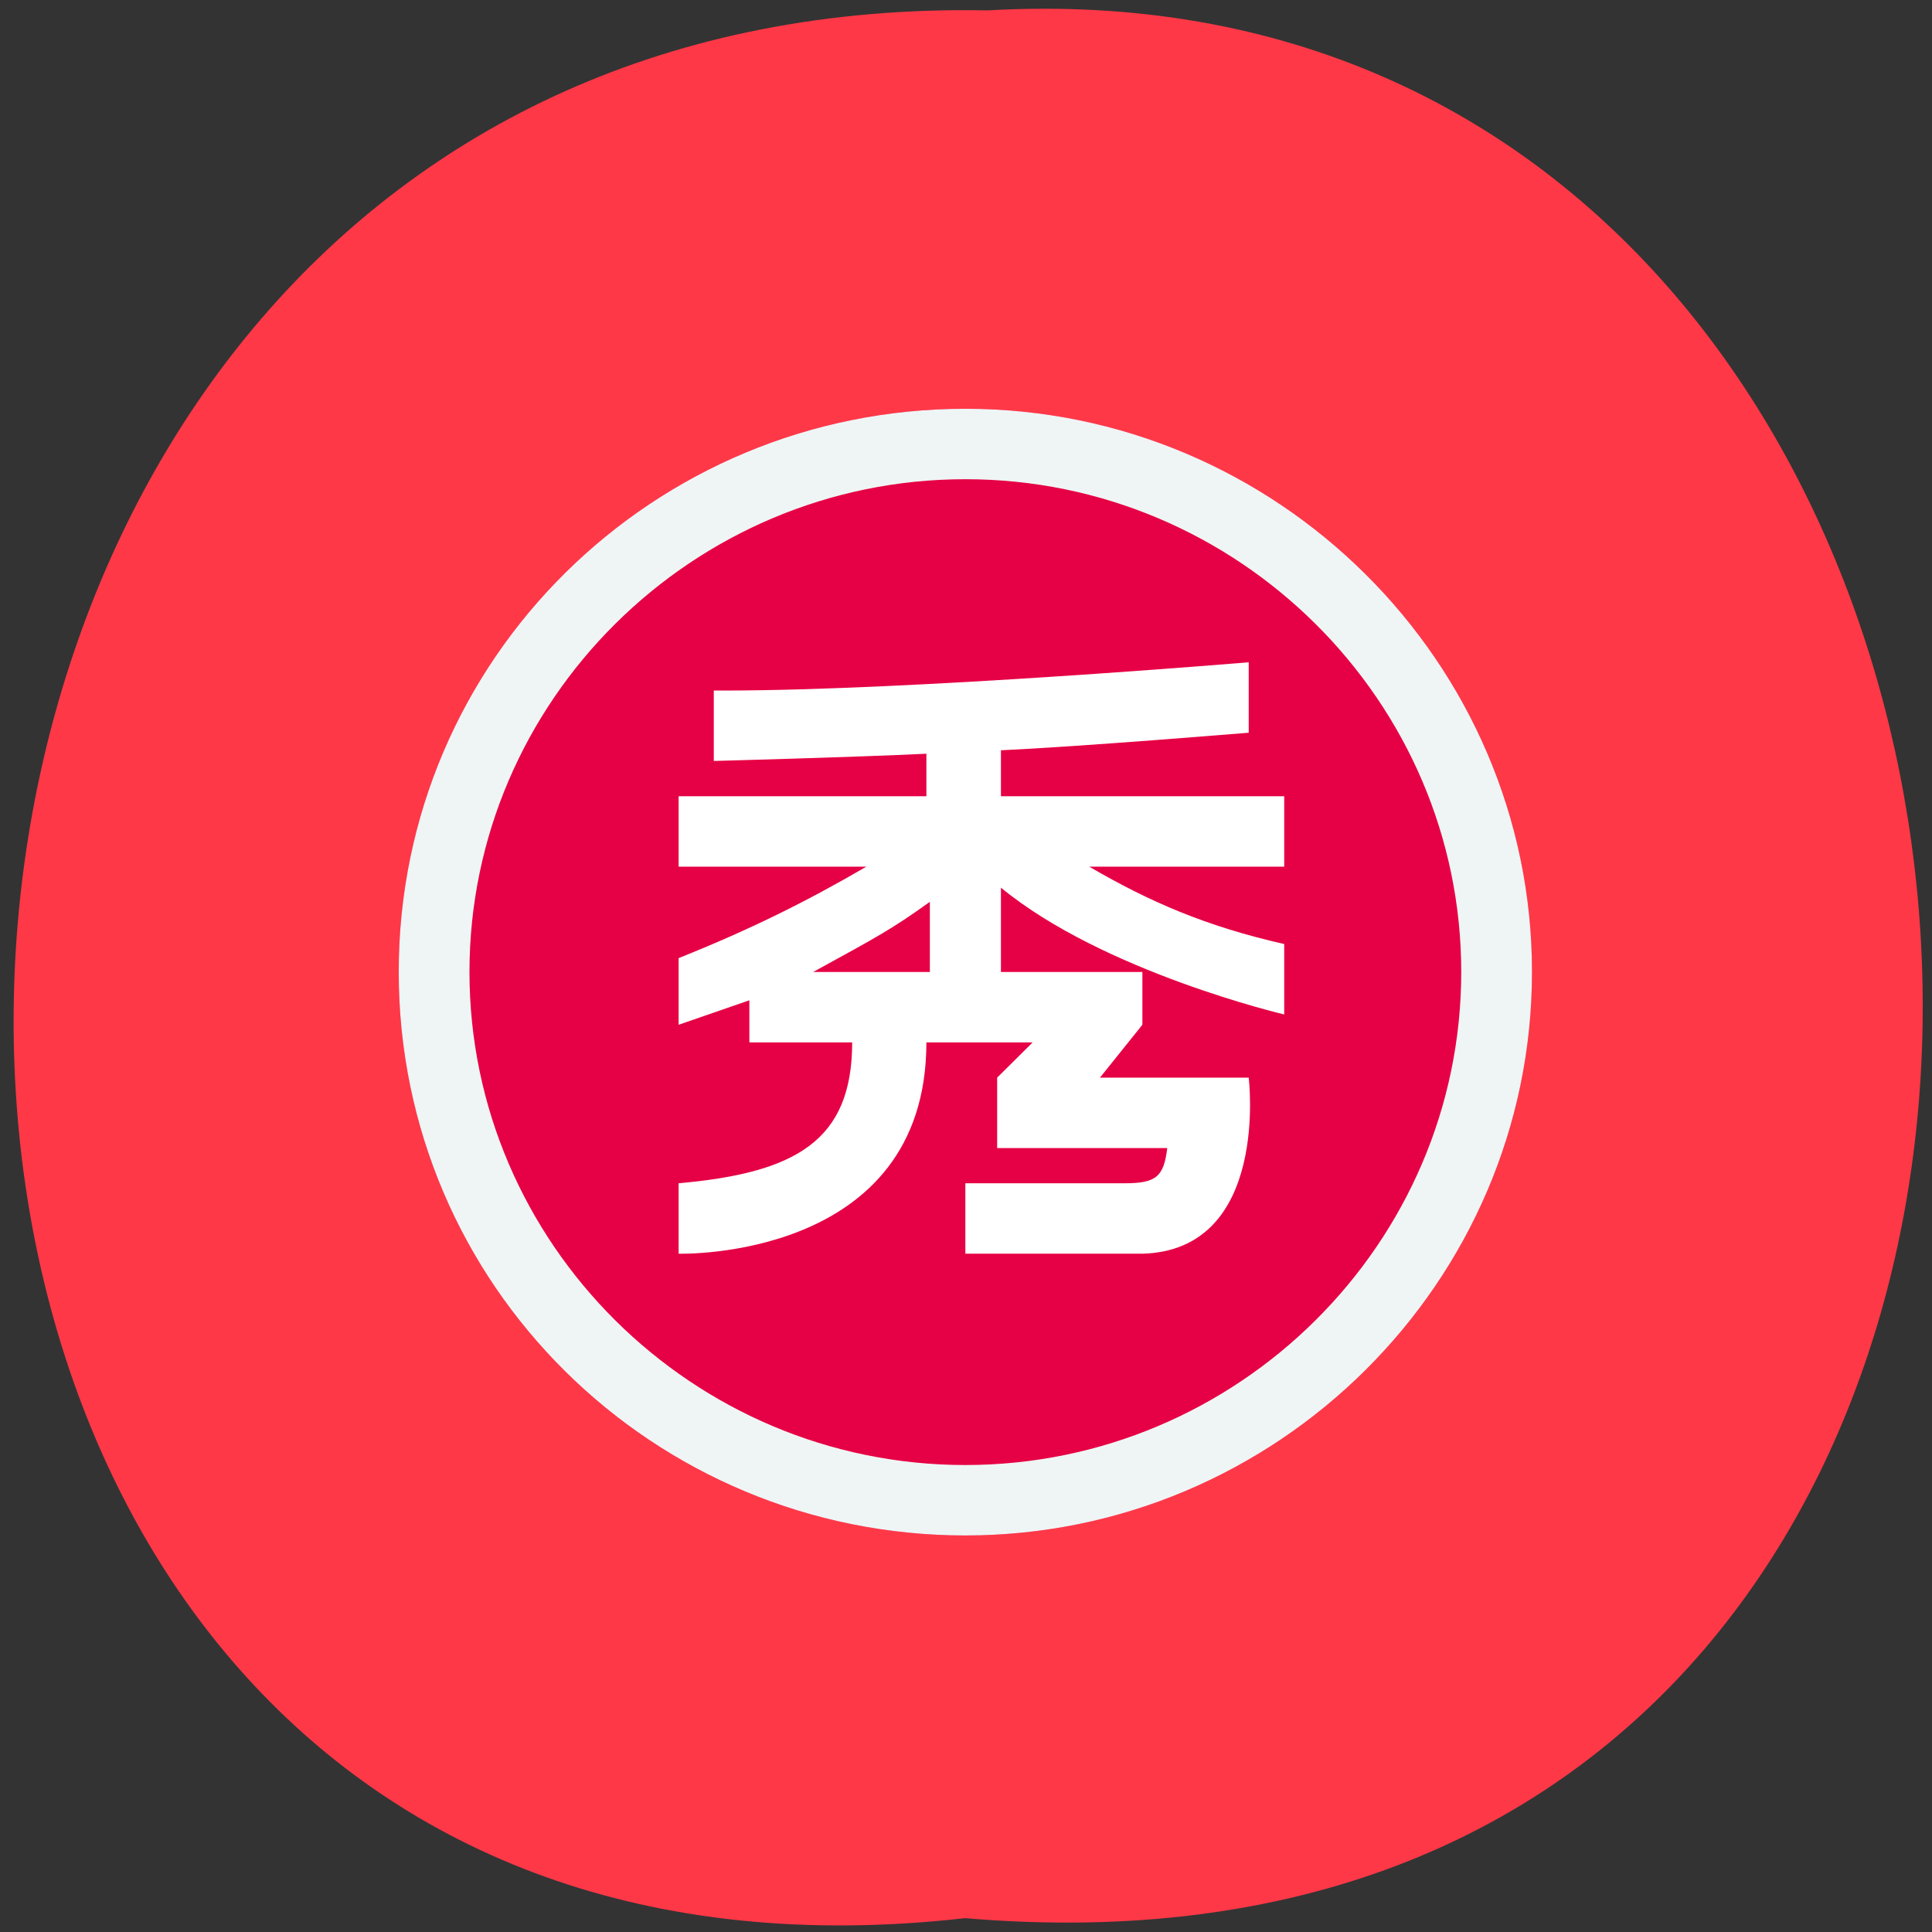 
<svg xmlns="http://www.w3.org/2000/svg" xmlns:xlink="http://www.w3.org/1999/xlink" width="24px" height="24px" viewBox="0 0 24 24" version="1.1">
<rect x="0" y="0" width="24" height="24" fill="#333333" stroke="none"/>
<g id="surface1">
<path style=" stroke:none;fill-rule:nonzero;fill:rgb(100%,21.961%,27.843%);fill-opacity:1;" d="M 11.988 23.828 C -3.926 25.633 -3.707 -0.176 12.27 0.129 C 27.129 -0.719 28.469 25.234 11.988 23.828 Z M 11.988 23.828 "/>
<path style=" stroke:none;fill-rule:nonzero;fill:rgb(90.196%,0%,27.059%);fill-opacity:1;" d="M 11.992 5.078 C 8.121 5.078 4.953 8.184 4.953 12.074 C 4.953 15.969 8.121 19.074 11.992 19.074 C 15.863 19.074 19.031 15.926 19.031 12.074 C 19.031 8.227 15.863 5.078 11.992 5.078 Z M 11.992 5.078 "/>
<path style=" stroke:none;fill-rule:nonzero;fill:rgb(93.725%,96.078%,95.686%);fill-opacity:1;" d="M 11.992 5.078 C 8.121 5.078 4.953 8.184 4.953 12.074 C 4.953 15.969 8.121 19.074 11.992 19.074 C 15.863 19.074 19.031 15.926 19.031 12.074 C 19.031 8.227 15.863 5.078 11.992 5.078 Z M 11.992 18.199 C 8.605 18.199 5.832 15.445 5.832 12.074 C 5.832 8.707 8.605 5.953 11.992 5.953 C 15.379 5.953 18.152 8.707 18.152 12.074 C 18.152 15.445 15.379 18.199 11.992 18.199 Z M 11.992 18.199 "/>
<path style=" stroke:none;fill-rule:nonzero;fill:rgb(100%,100%,100%);fill-opacity:1;" d="M 15.953 11.727 C 14.984 11.508 14.281 11.203 13.531 10.766 L 15.953 10.766 L 15.953 9.891 L 12.434 9.891 L 12.434 9.32 C 13.398 9.277 15.512 9.102 15.512 9.102 L 15.512 8.227 C 15.512 8.227 11.332 8.578 9 8.578 L 8.867 8.578 L 8.867 9.453 C 8.867 9.453 10.629 9.406 11.508 9.363 L 11.508 9.891 L 8.43 9.891 L 8.43 10.766 L 10.762 10.766 C 10.012 11.203 9.309 11.551 8.43 11.902 L 8.43 12.73 L 9.309 12.426 L 9.309 12.949 L 10.586 12.949 C 10.586 14.176 9.879 14.57 8.43 14.699 L 8.43 15.574 C 8.43 15.574 11.508 15.664 11.508 12.949 L 12.828 12.949 L 12.387 13.387 L 12.387 14.262 L 14.5 14.262 C 14.457 14.613 14.367 14.699 13.973 14.699 L 11.992 14.699 L 11.992 15.574 L 14.191 15.574 C 15.777 15.531 15.512 13.387 15.512 13.387 L 13.664 13.387 L 14.191 12.73 L 14.191 12.074 L 12.434 12.074 L 12.434 11.027 C 13.707 12.074 15.953 12.602 15.953 12.602 Z M 11.551 11.203 L 11.551 12.074 L 10.102 12.074 C 10.891 11.641 11.066 11.551 11.551 11.203 Z M 11.551 11.203 "/>
</g>
</svg>
